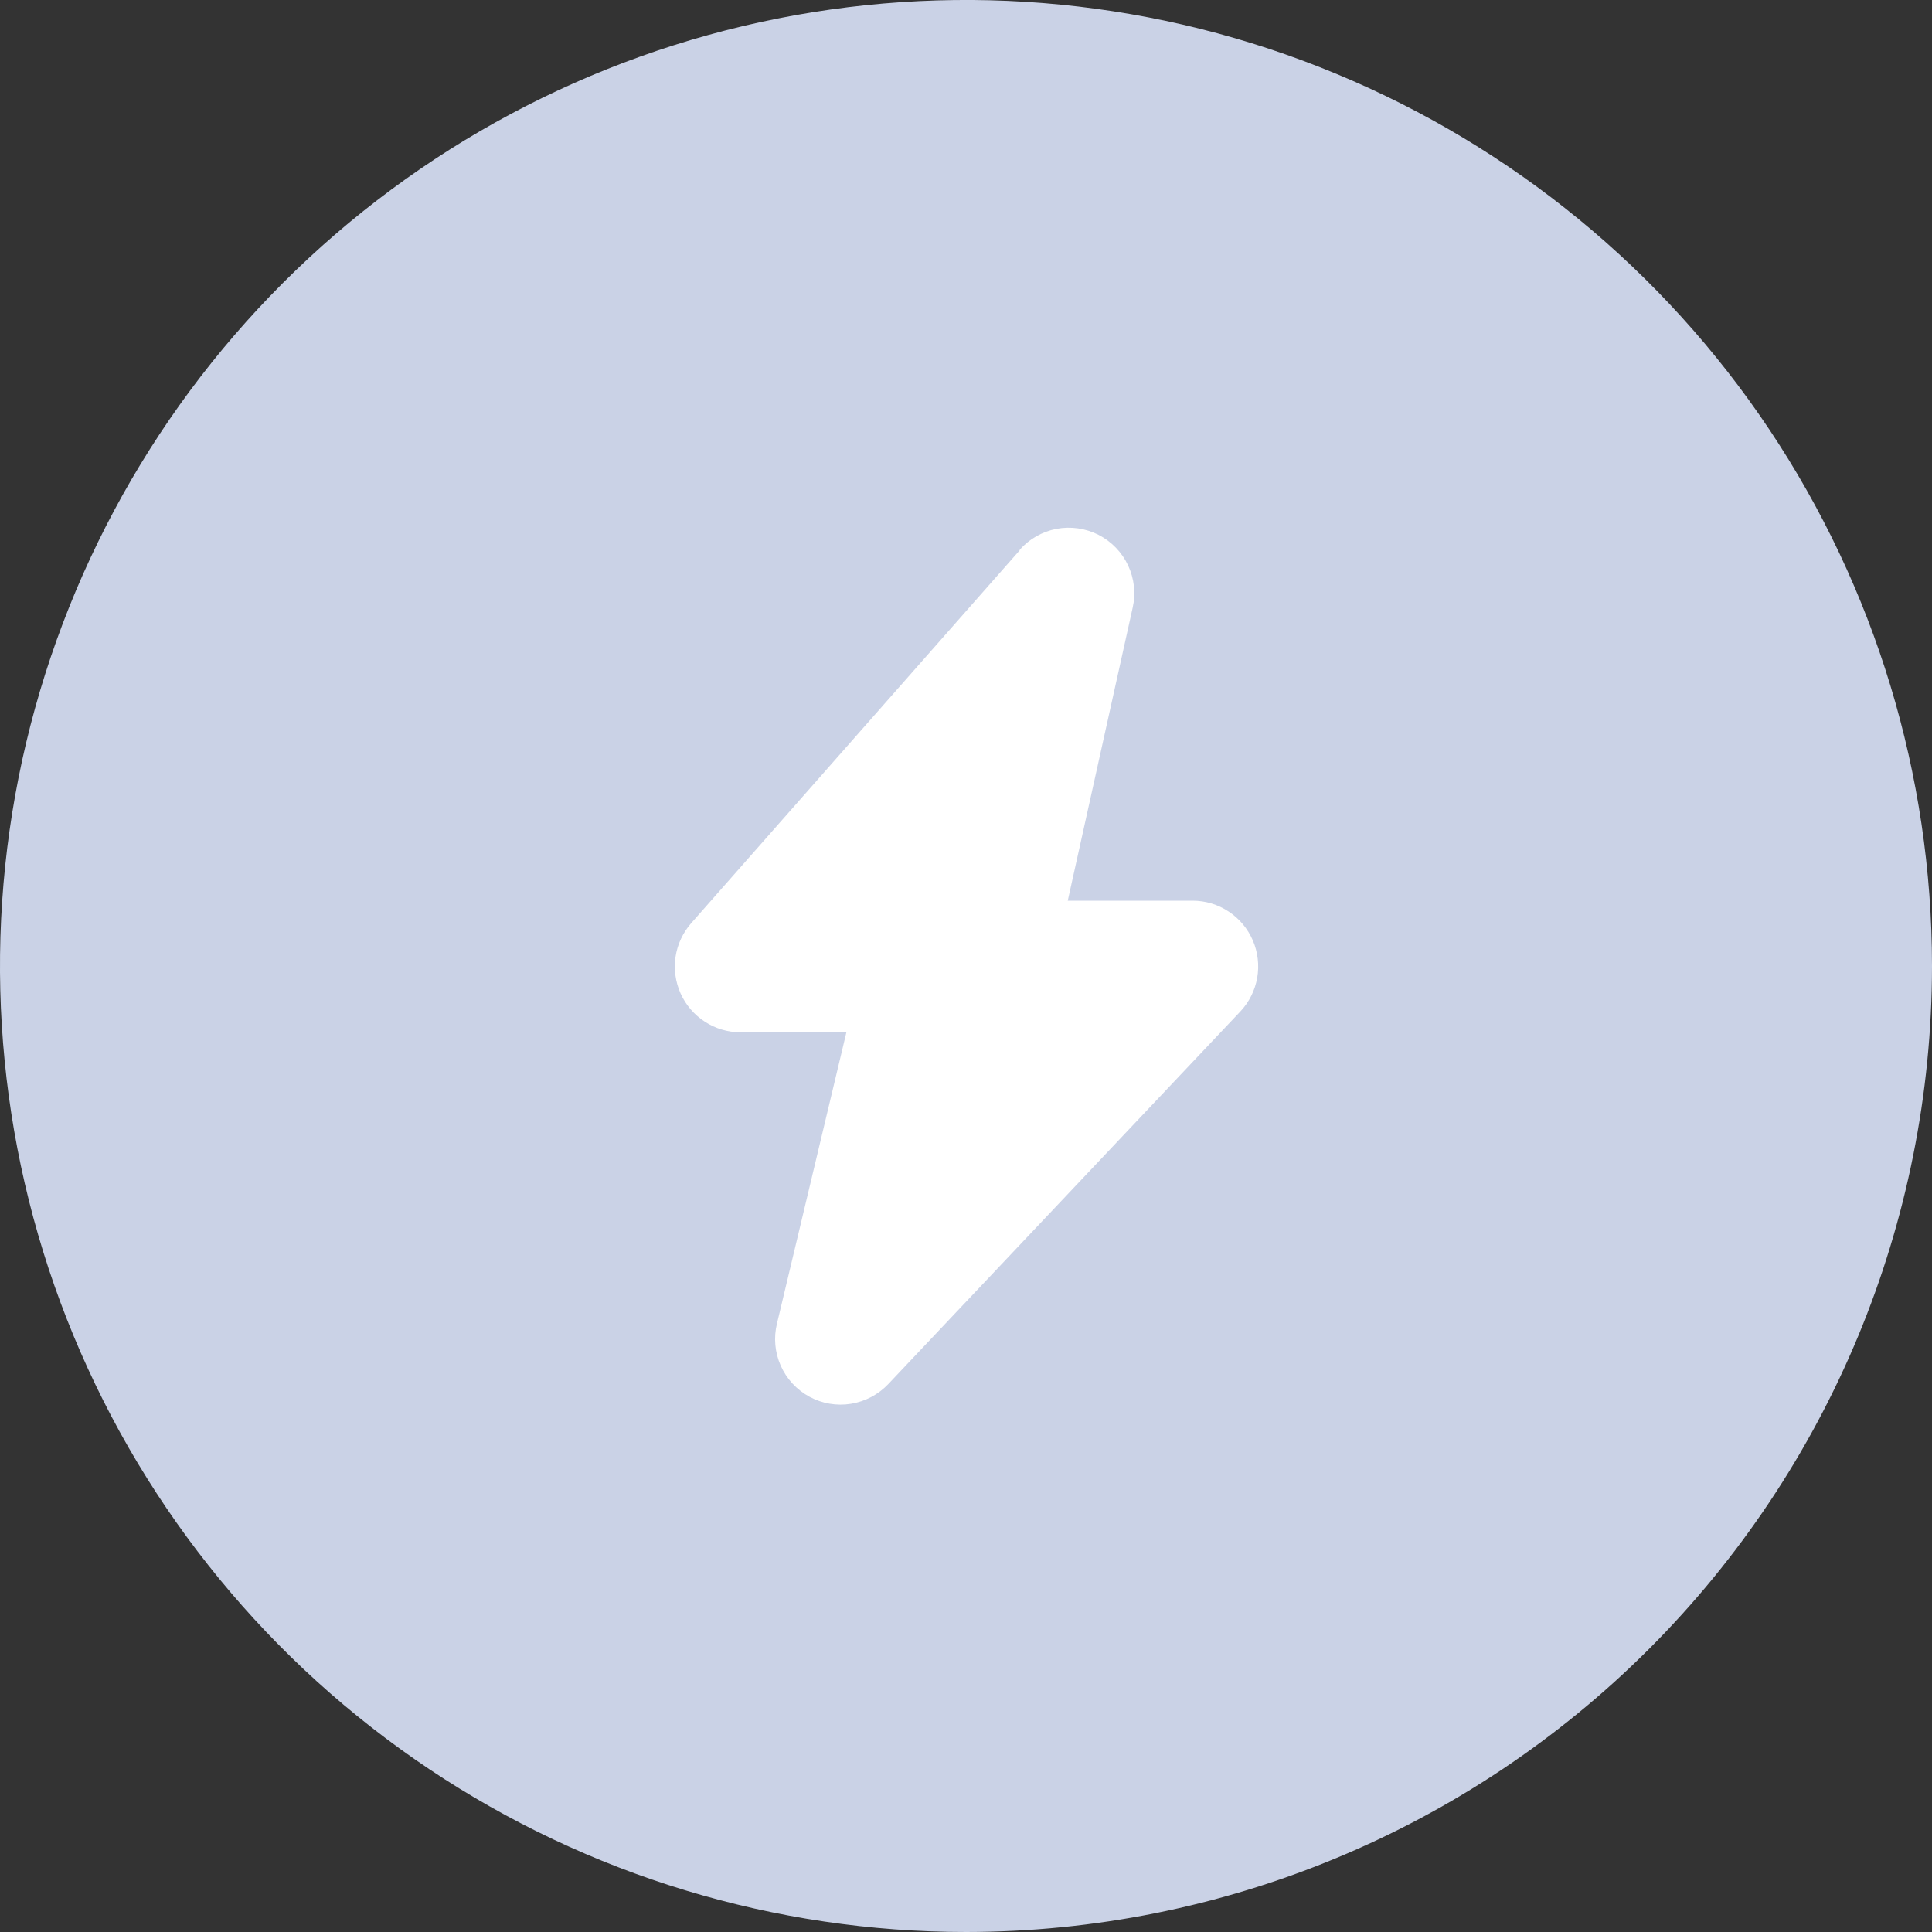 <svg width="30" height="30" viewBox="0 0 30 30" fill="none" xmlns="http://www.w3.org/2000/svg">
<rect x="0" y="0" width="30" height="30" fill="#333333" stroke="none"/>
<g id="Property 1=&#231;&#148;&#181;&#231;&#171;&#153;&#232;&#175;&#166;&#230;&#131;&#133;-&#230;&#156;&#170;&#233;&#128;&#137;&#228;&#184;&#173;">
<path id="Vector" d="M15.002 30C12.035 30 9.135 29.121 6.668 27.473C4.201 25.825 2.278 23.482 1.142 20.741C0.007 18.001 -0.291 14.985 0.288 12.075C0.867 9.165 2.295 6.492 4.393 4.394C6.491 2.296 9.163 0.867 12.073 0.288C14.983 -0.291 17.999 0.006 20.74 1.142C23.481 2.277 25.824 4.199 27.472 6.666C29.12 9.133 30 12.033 30 15C29.999 18.977 28.418 22.792 25.606 25.605C22.793 28.417 18.979 29.998 15.002 30Z" fill="#CAD2E6"/>
<path id="Vector_2" d="M15.831 8.54C15.981 8.37 16.182 8.255 16.404 8.212C16.627 8.17 16.857 8.203 17.058 8.305C17.259 8.408 17.421 8.575 17.517 8.78C17.613 8.985 17.638 9.216 17.588 9.436L16.58 13.986H18.52C18.719 13.986 18.913 14.045 19.079 14.155C19.245 14.264 19.375 14.42 19.454 14.603C19.532 14.785 19.556 14.987 19.522 15.183C19.487 15.379 19.397 15.56 19.261 15.705L13.794 21.491C13.64 21.654 13.436 21.762 13.214 21.798C12.993 21.834 12.765 21.795 12.568 21.688C12.37 21.58 12.214 21.411 12.123 21.206C12.032 21 12.011 20.77 12.065 20.552L13.143 16.029H11.497C11.301 16.029 11.109 15.972 10.945 15.865C10.78 15.758 10.65 15.607 10.569 15.428C10.489 15.249 10.461 15.051 10.49 14.857C10.519 14.664 10.604 14.482 10.733 14.335L15.838 8.54H15.831Z" fill="white"/>
</g>
</svg>
